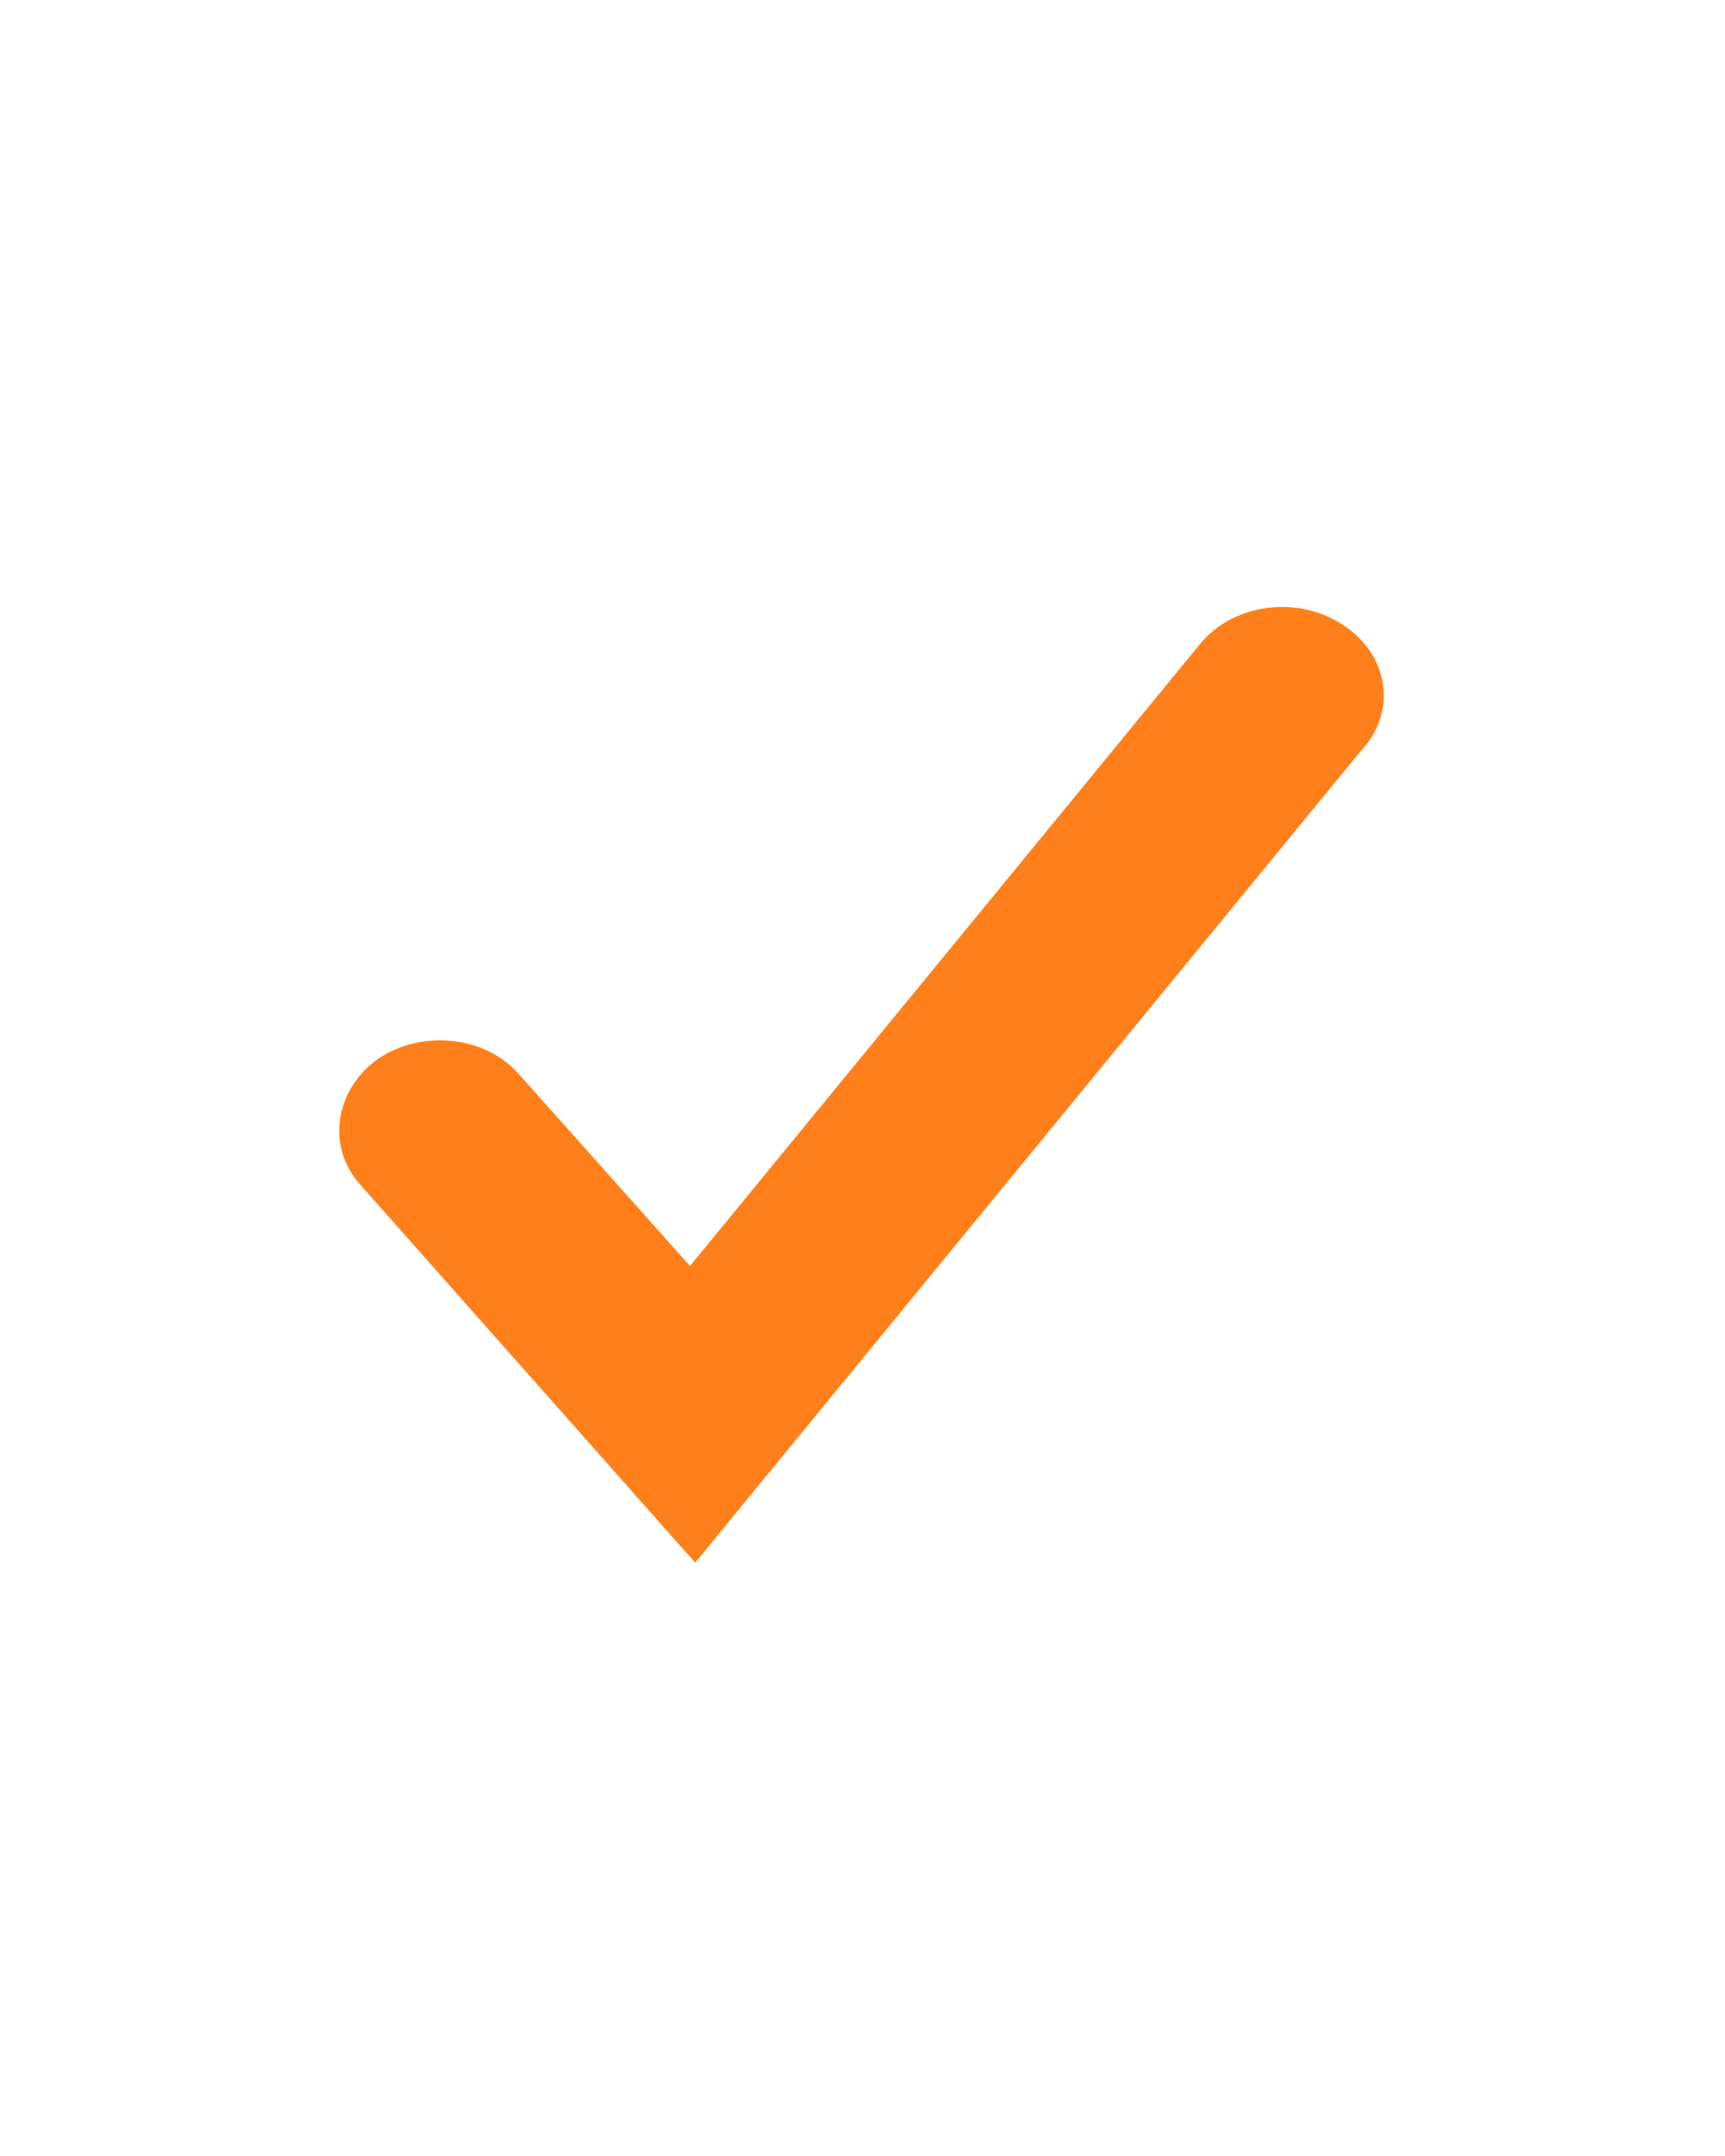 <svg version="1" id="Warstwa_1" xmlns="http://www.w3.org/2000/svg" viewBox="-247 358.9 100 125"><style>.st0{fill:#ff801a}</style><path class="st0" d="M-169.2 395.1c-2.6-1.7-6.3-1.2-8.2 1.1l-29.6 36.1-9.9-11.1c-2-2.3-5.7-2.6-8.2-.9-2.5 1.8-3 5.1-1 7.3l19.4 21.9 38.7-47.2c2-2.2 1.5-5.5-1.2-7.2z"/></svg>